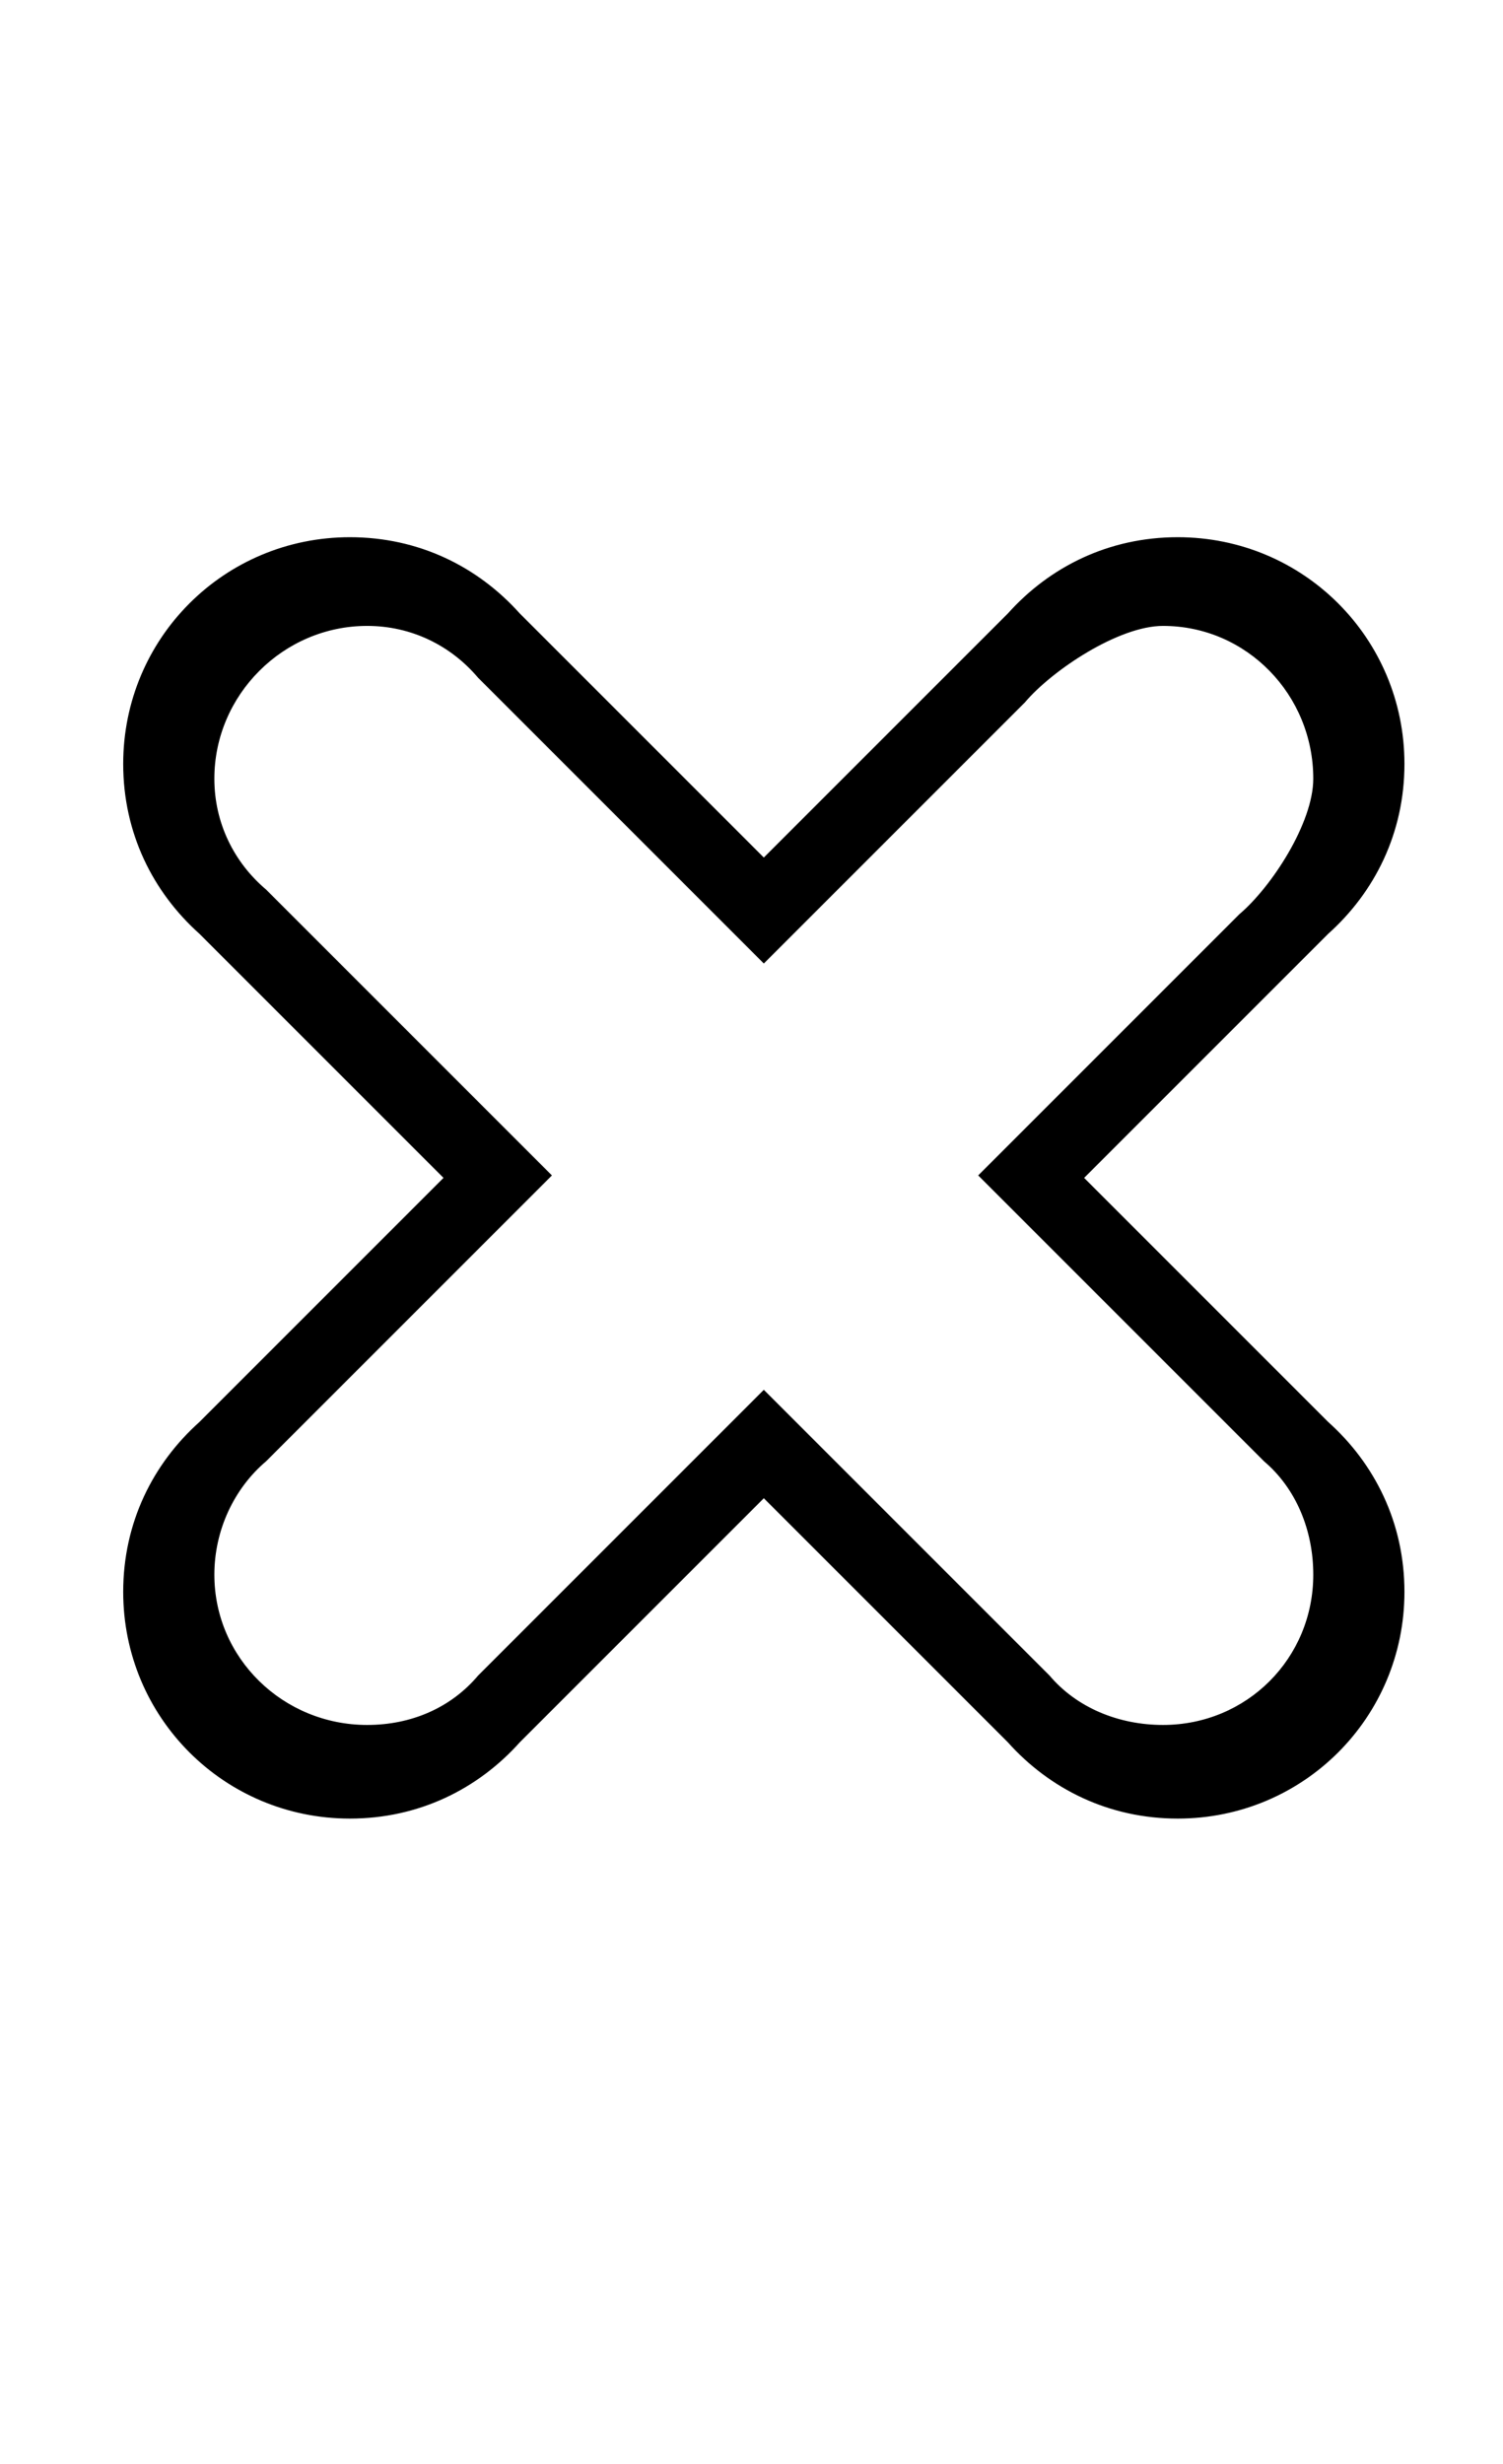 <svg xmlns="http://www.w3.org/2000/svg" viewBox="-10 0 610 1000"><path d="M132 218c-51 0-92 41-92 92 0 28 12 52 31 69l99 99-99 99c-19 17-31 41-31 69 0 51 41 92 92 92 28 0 52-12 69-31l99-99 99 99c17 19 41 31 69 31 51 0 92-41 92-92 0-28-12-52-31-69l-99-99 99-99c19-17 31-41 31-69 0-51-41-92-92-92-28 0-52 12-69 31l-99 99-99-99c-17-19-41-31-69-31zm7 36c18 0 34 8 45 21l116 116 106-106c11-13 38-31 56-31 34 0 61 28 61 62 0 18-17 44-30 55L387 477l116 116c13 11 20 28 20 46 0 34-27 61-61 61-18 0-35-7-46-20L300 564 184 680c-11 13-27 20-45 20-34 0-62-27-62-61 0-18 8-35 21-46l116-116L98 361c-13-11-21-27-21-45 0-34 28-62 62-62z"/></svg>